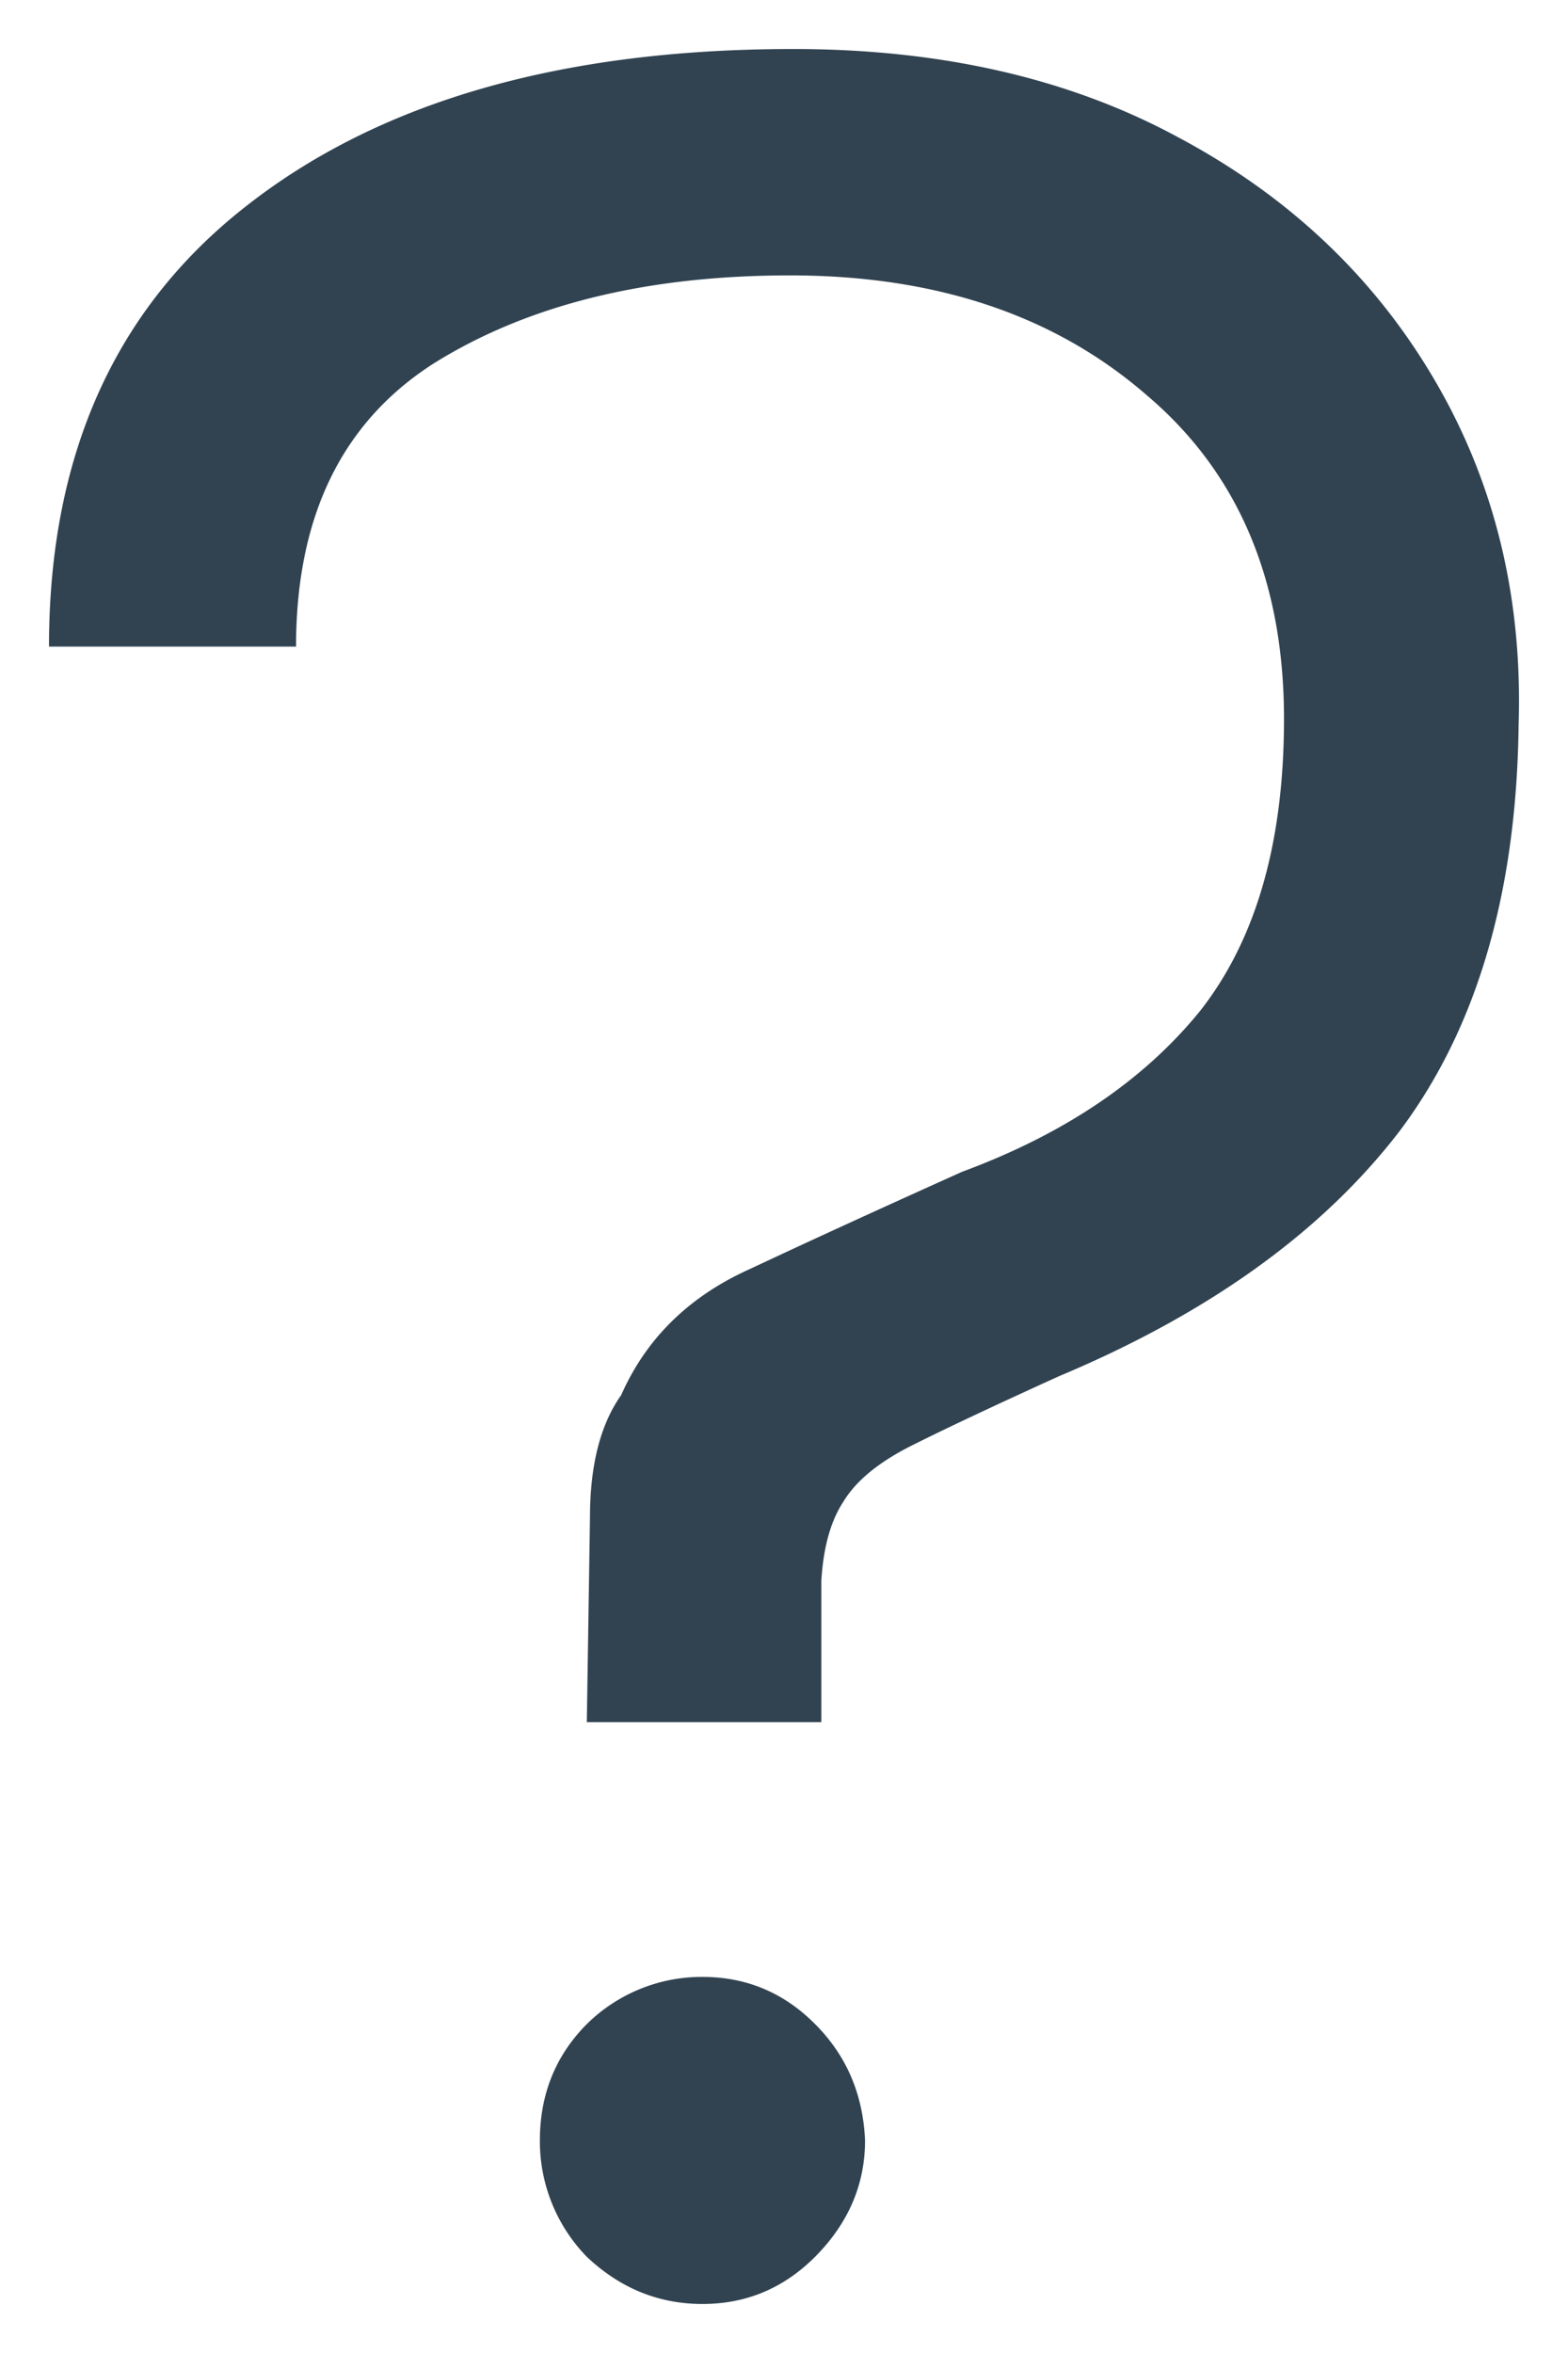 
<svg width="16" height="24" fill="none" xmlns="http://www.w3.org/2000/svg"><path d="M5.988 17.566l.032-2.085c0-.535.106-.952.319-1.252.255-.577.691-1.005 1.308-1.283.638-.3 1.361-.63 2.17-.994 1.042-.385 1.85-.93 2.425-1.636.574-.727.86-1.722.86-2.983 0-1.412-.467-2.513-1.403-3.304-.936-.813-2.148-1.22-3.637-1.22-1.468 0-2.68.3-3.638.899-.935.599-1.403 1.56-1.403 2.887H.5c0-1.946.67-3.443 2.01-4.491C3.871 1.034 5.733.5 8.094.5c1.51 0 2.818.3 3.924.898 1.127.599 2 1.422 2.616 2.47.617 1.048.904 2.224.862 3.529-.021 1.71-.426 3.09-1.213 4.138-.787 1.026-1.946 1.86-3.477 2.502-.66.3-1.16.535-1.5.706-.34.17-.574.363-.702.577-.127.193-.202.46-.223.802v1.444H5.988zm1.18 5.934c-.446 0-.84-.16-1.18-.481a1.688 1.688 0 01-.479-1.187c0-.47.16-.866.479-1.187a1.67 1.67 0 011.18-.481c.447 0 .83.16 1.149.481.32.32.49.716.51 1.187 0 .449-.17.845-.51 1.187-.32.32-.702.481-1.149.481z" fill="#314351"/></svg>
